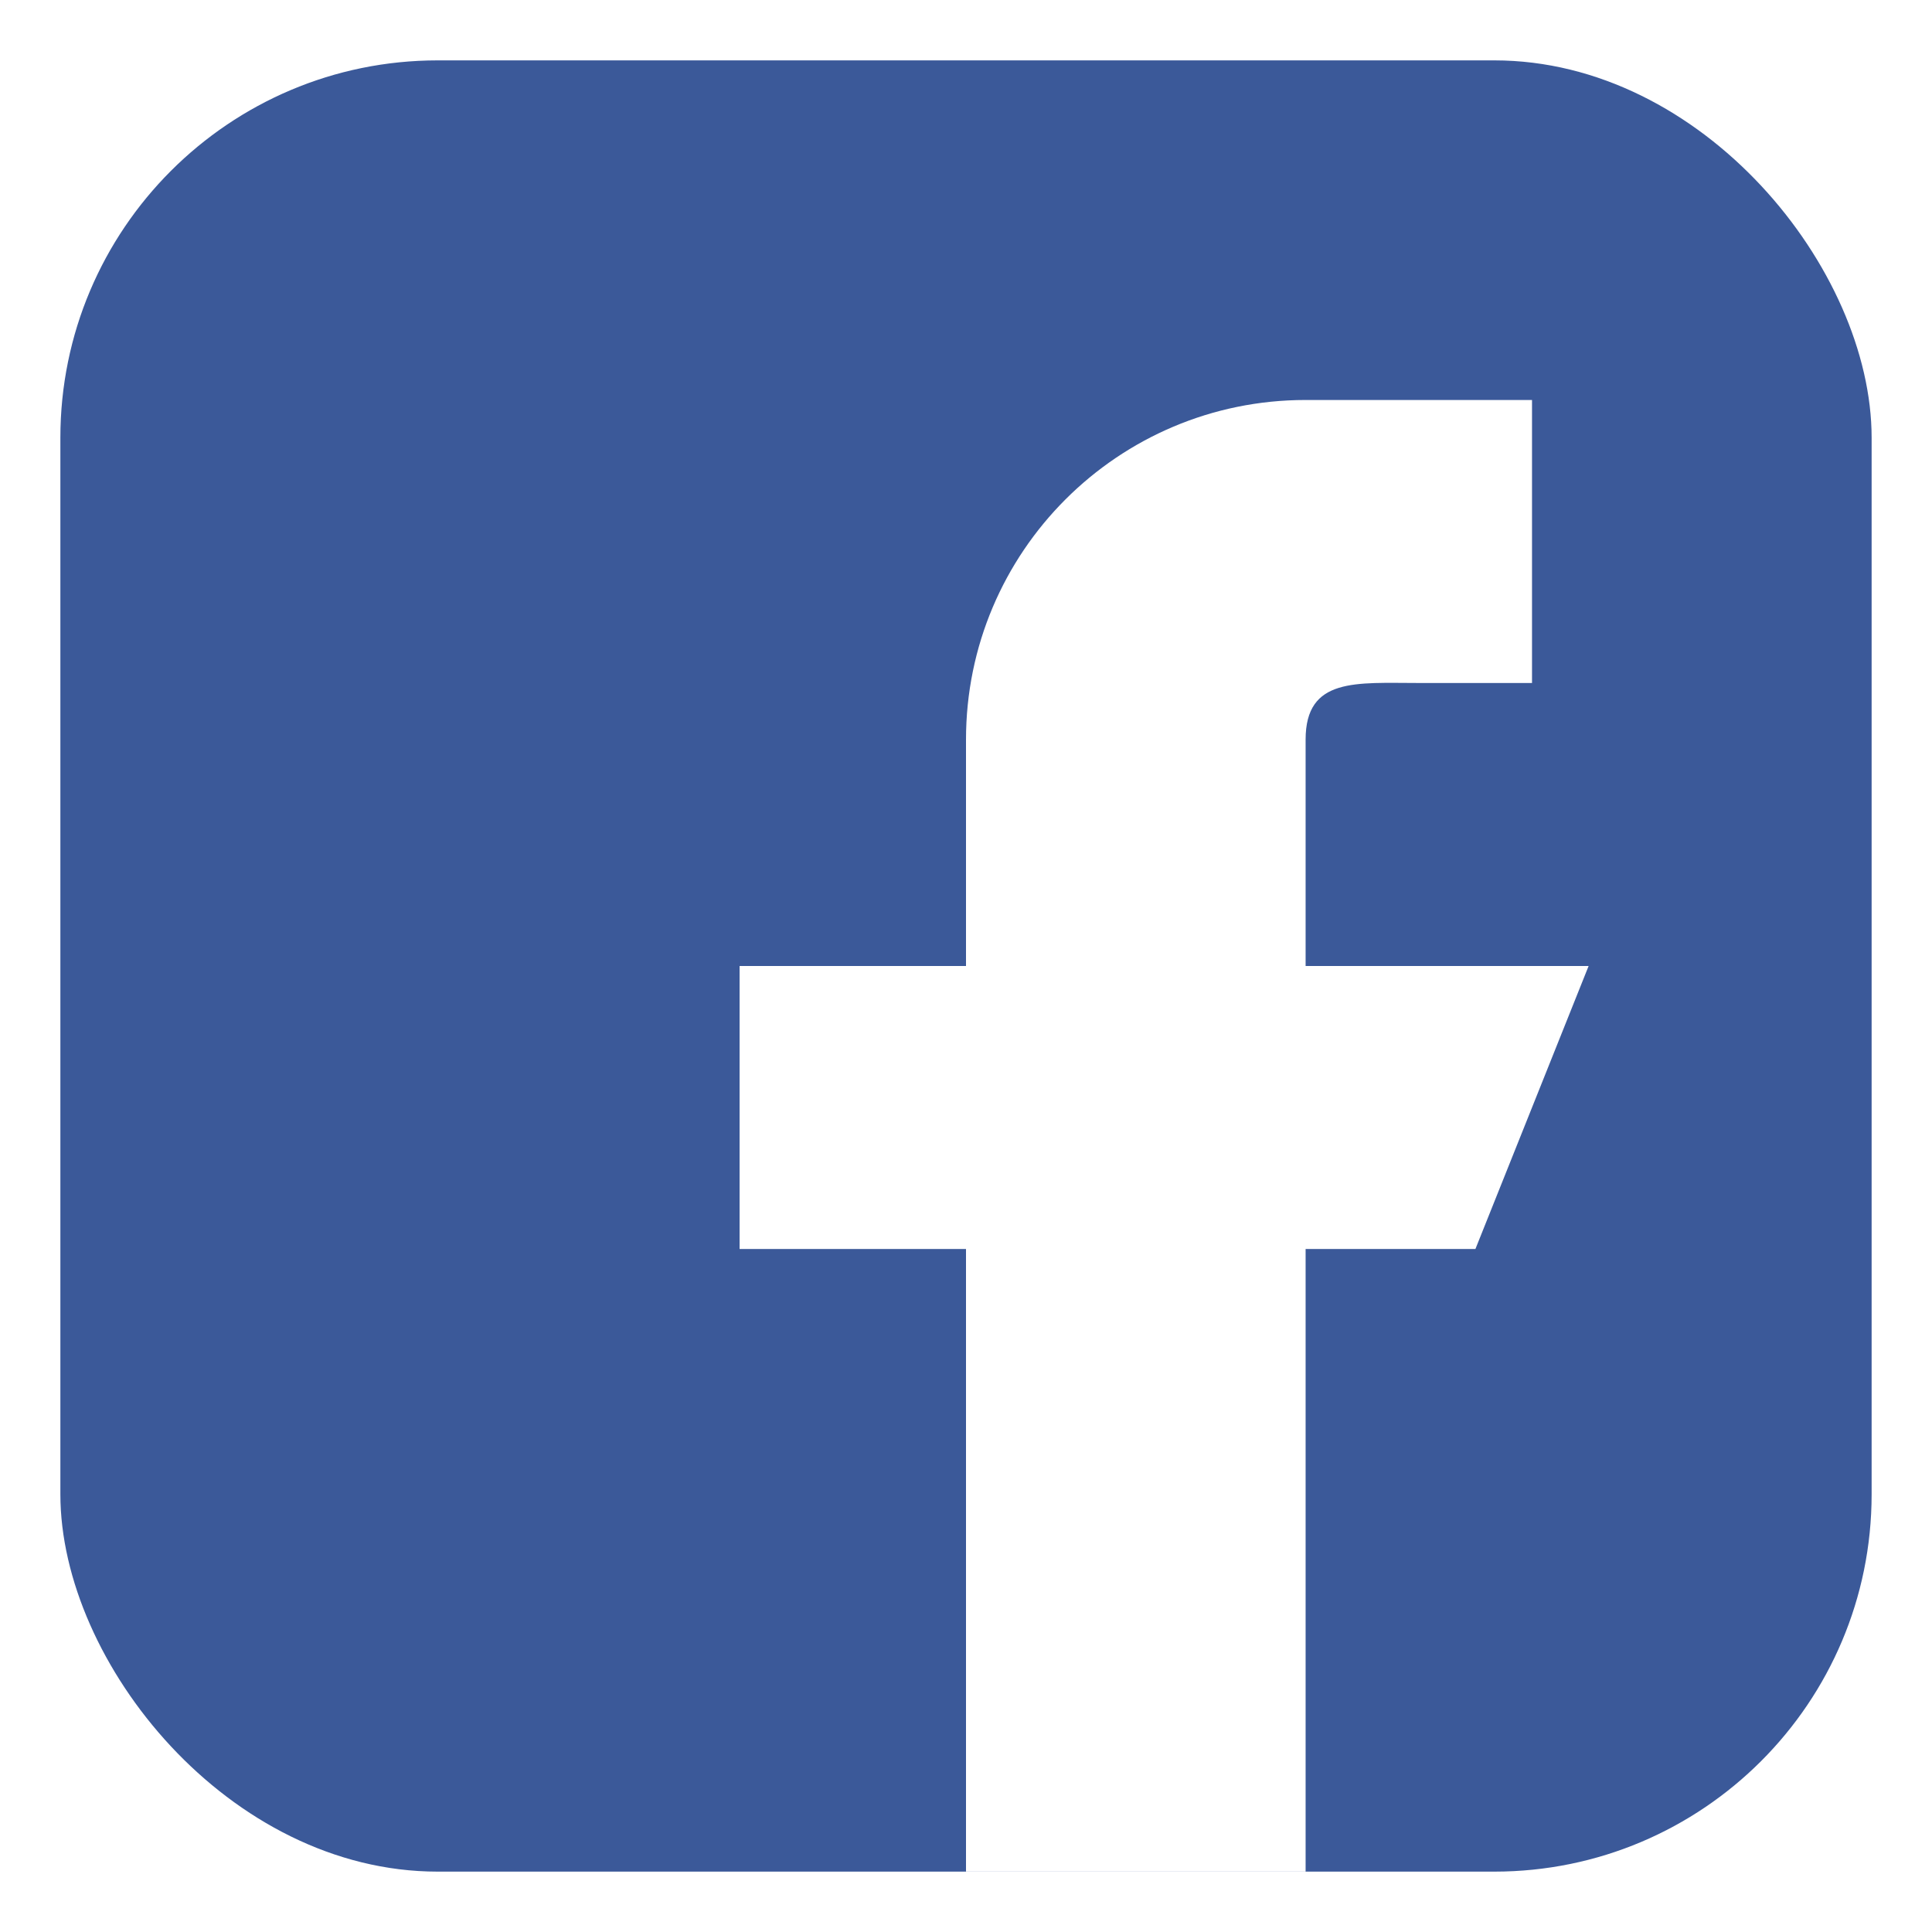 <svg width="128" height="128" fill="none" xmlns="http://www.w3.org/2000/svg"><g filter="url(#filter0_d)"><rect x="4" width="120" height="120" rx="25" fill="#3B5999"/><path d="M86.5 60V45c0-4.14 3.36-3.75 7.5-3.75h7.5V22.5h-15C74.07 22.5 64 32.57 64 45v15H49v18.75h15V120h22.5V78.75h11.25l7.5-18.75H86.5z" fill="#fff"/></g><defs><filter id="filter0_d" x="0" y="0" width="128" height="128" filterUnits="userSpaceOnUse" color-interpolation-filters="sRGB"><feFlood flood-opacity="0" result="BackgroundImageFix"/><feColorMatrix in="SourceAlpha" values="0 0 0 0 0 0 0 0 0 0 0 0 0 0 0 0 0 0 127 0"/><feOffset dy="4"/><feGaussianBlur stdDeviation="2"/><feColorMatrix values="0 0 0 0 0 0 0 0 0 0 0 0 0 0 0 0 0 0 0.25 0"/><feBlend in2="BackgroundImageFix" result="effect1_dropShadow"/><feBlend in="SourceGraphic" in2="effect1_dropShadow" result="shape"/></filter></defs></svg>
